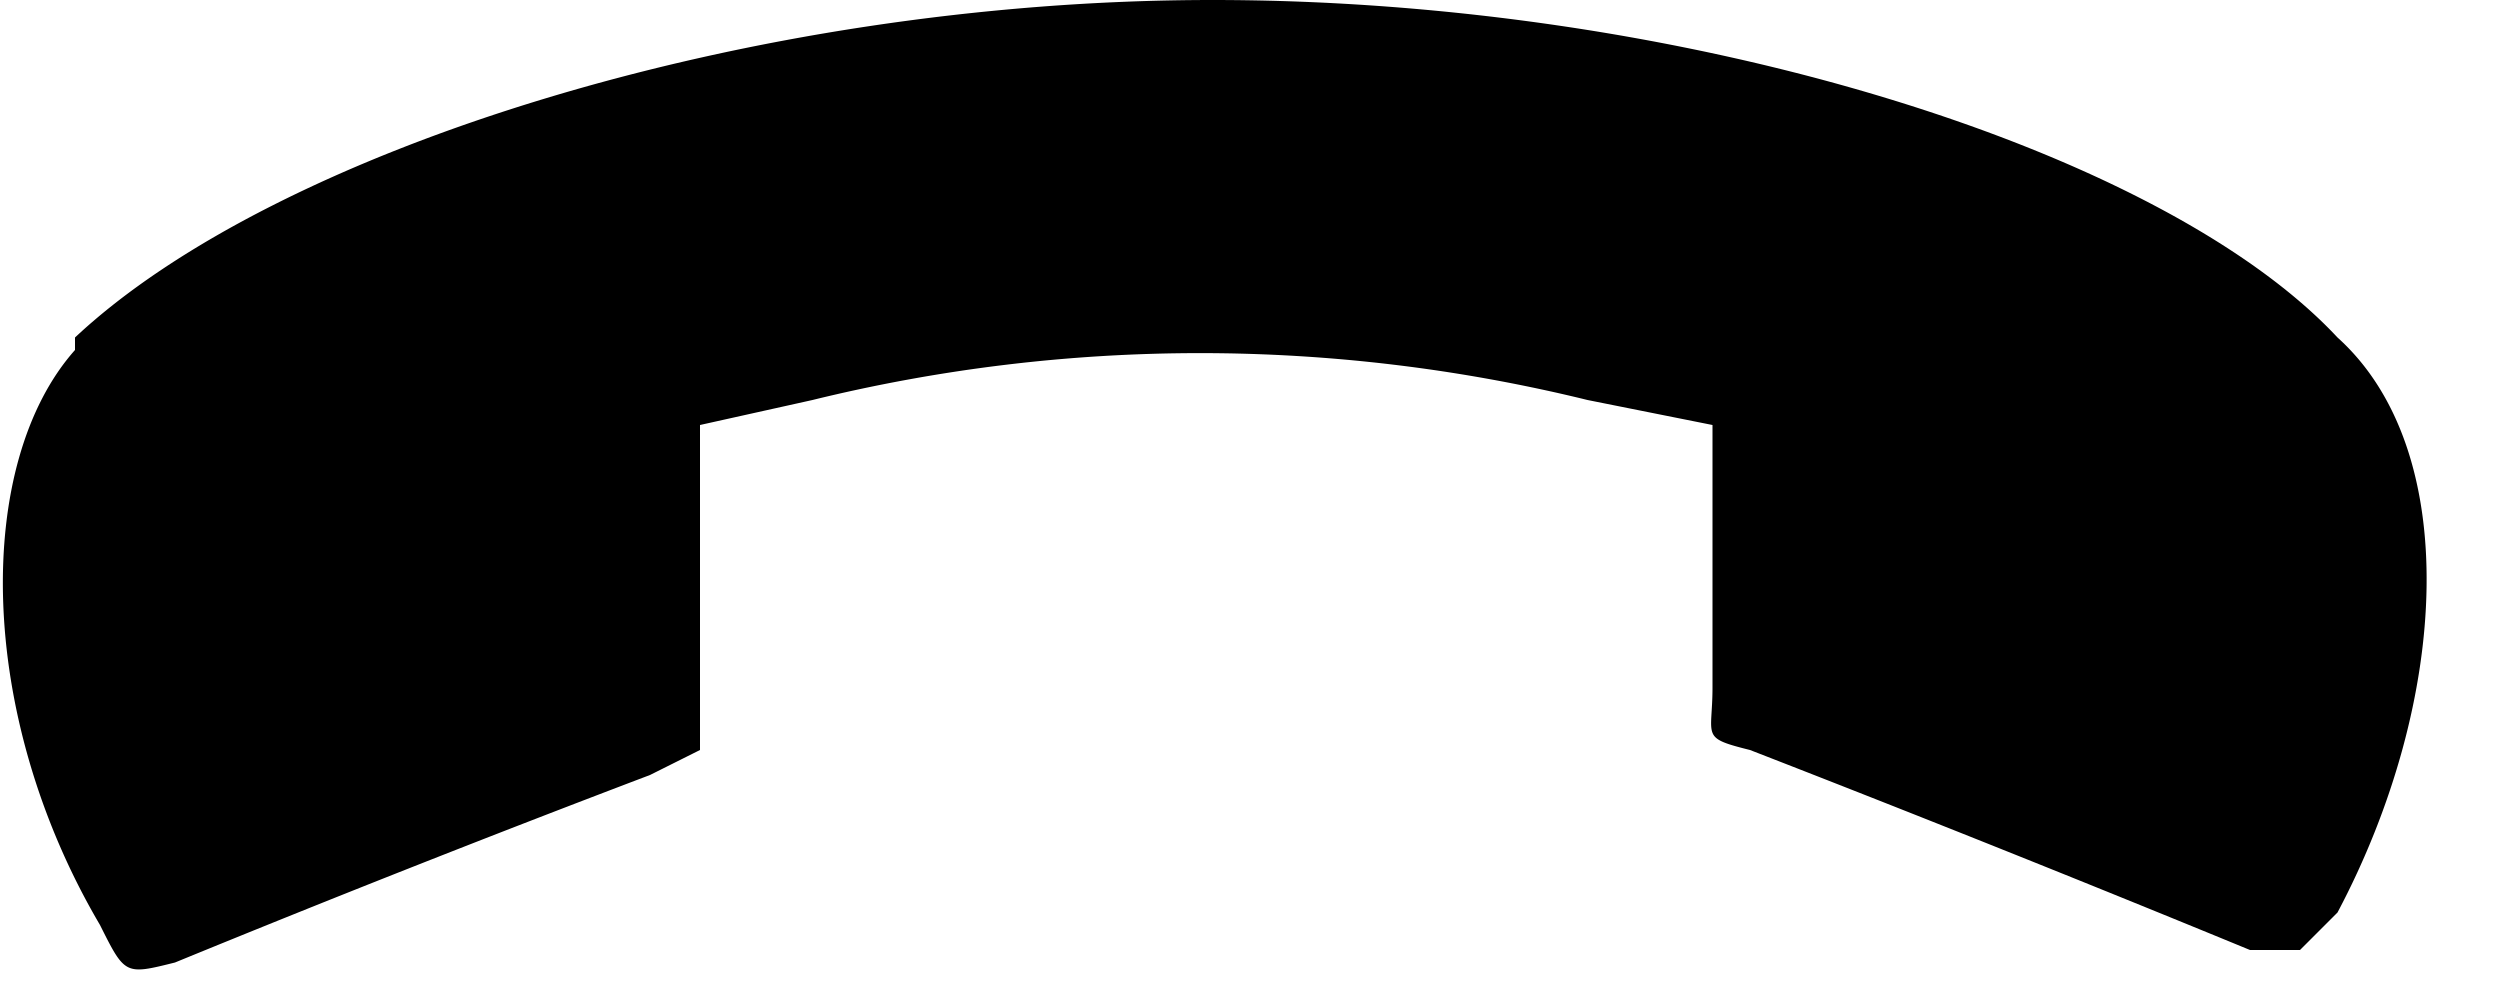 <svg xmlns="http://www.w3.org/2000/svg" width="20" height="8" viewBox="0 0 20 8">
  <path d="M.6 2.7C2.2 1.2 6 0 9.7 0c3.8 0 7.6 1.2 9 2.7 1 .9.9 2.9 0 4.6l-.3.3H18A216 216 0 0 0 14 6c-.4-.1-.3-.1-.3-.5V3.4l-1-.2a13 13 0 0 0-6.2 0l-.9.2V6l-.4.2a155.4 155.4 0 0 0-3.8 1.5c-.4.1-.4.1-.6-.3-1-1.7-1-3.7-.2-4.6z"></path>
</svg>
